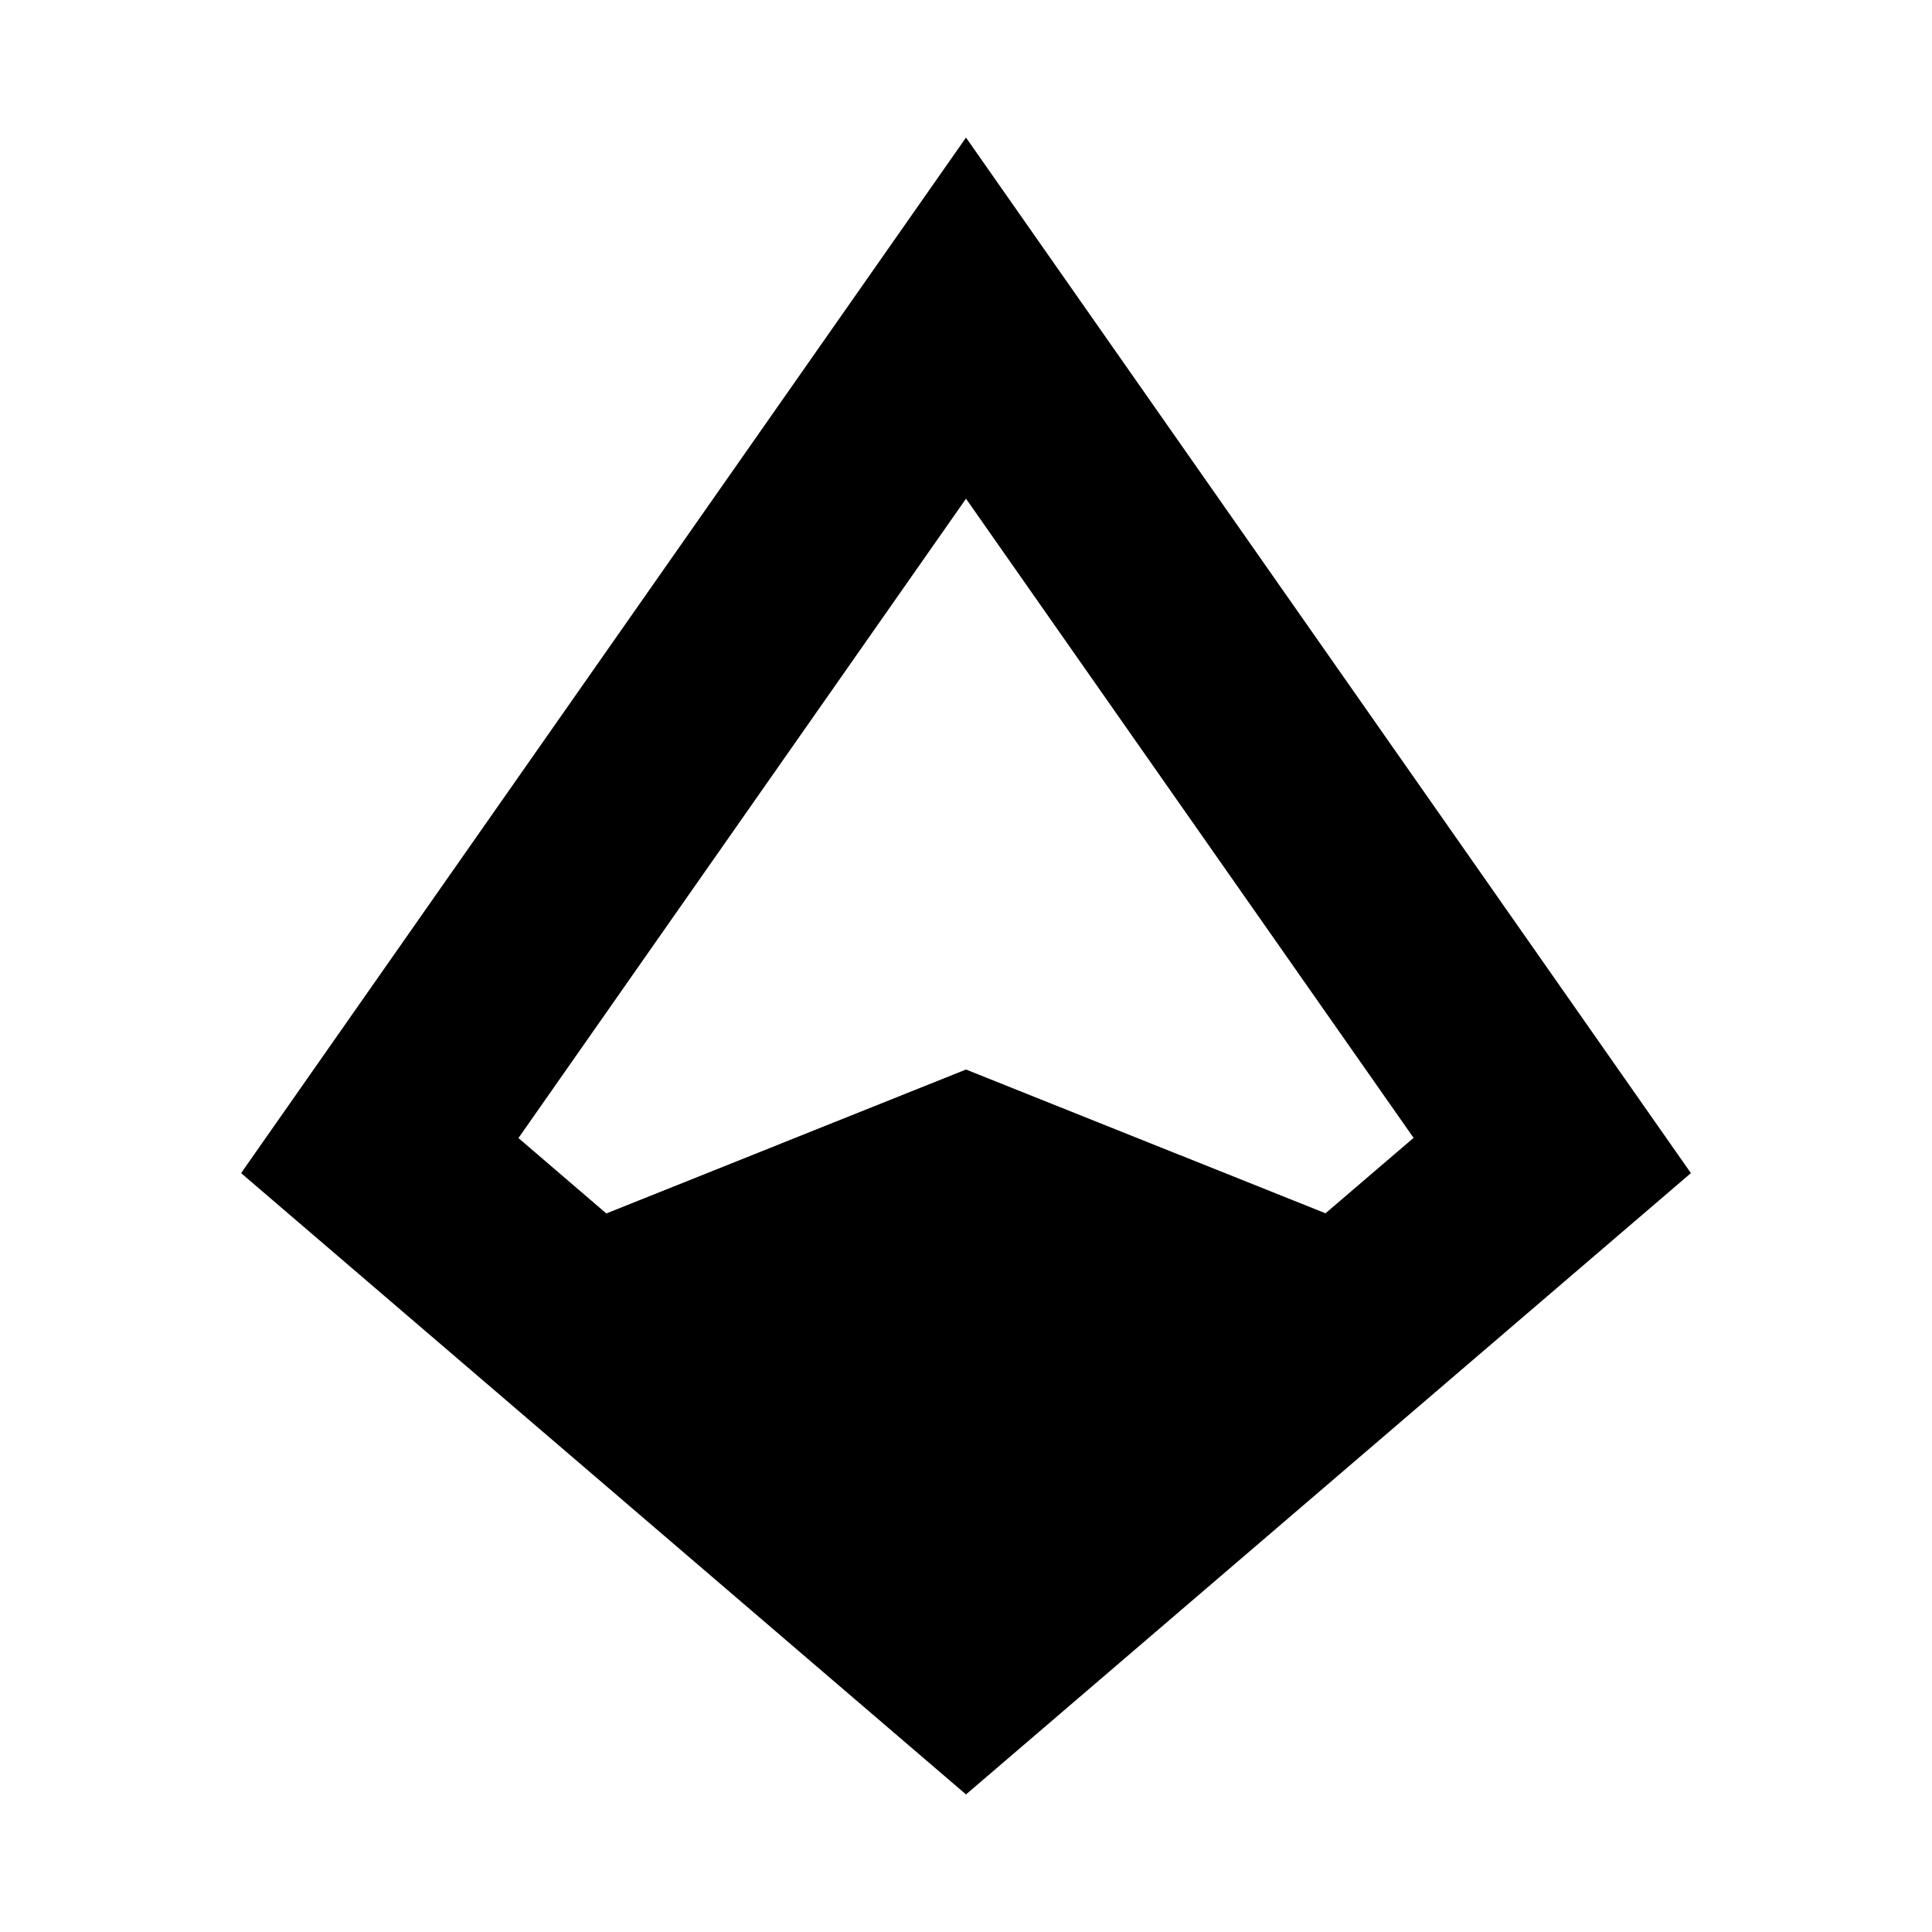 <?xml version="1.0" encoding="UTF-8" standalone="no"?>
<svg
   width="24"
   height="24"
   version="1.1"
   viewBox="0 0 24 24"
   x="0px"
   y="0px"
   aria-hidden="true"
   focusable="false"
   class="ScIconSVG-sc-1q25cff-1 ifhFgG"
   id="svg4"
   sodipodi:docname="Bits.svg"
   inkscape:version="1.1.1 (3bf5ae0d25, 2021-09-20)"
   xmlns:inkscape="http://www.inkscape.org/namespaces/inkscape"
   xmlns:sodipodi="http://sodipodi.sourceforge.net/DTD/sodipodi-0.dtd"
   xmlns="http://www.w3.org/2000/svg"
   xmlns:svg="http://www.w3.org/2000/svg">
  <defs
     id="defs8" />
  <sodipodi:namedview
     id="namedview6"
     pagecolor="#ffffff"
     bordercolor="#666666"
     borderopacity="1.0"
     inkscape:pageshadow="2"
     inkscape:pageopacity="0.0"
     inkscape:pagecheckerboard="0"
     showgrid="false"
     inkscape:zoom="10.9125"
     inkscape:cx="-26.162657"
     inkscape:cy="1.5120275"
     inkscape:window-width="2081"
     inkscape:window-height="1081"
     inkscape:window-x="2419"
     inkscape:window-y="512"
     inkscape:window-maximized="0"
     inkscape:current-layer="svg4" />
  <path
     fill-rule="evenodd"
     clip-rule="evenodd"
     d="M 2.995,14.573 12,1.709 21.005,14.573 12,22.291 Z M 6.44,14.138 12,6.195 17.56,14.135 16.466,15.072 12,13.286 7.532,15.074 6.44,14.137 Z"
     id="path2"
     style="stroke-width:1.286" />
</svg>

